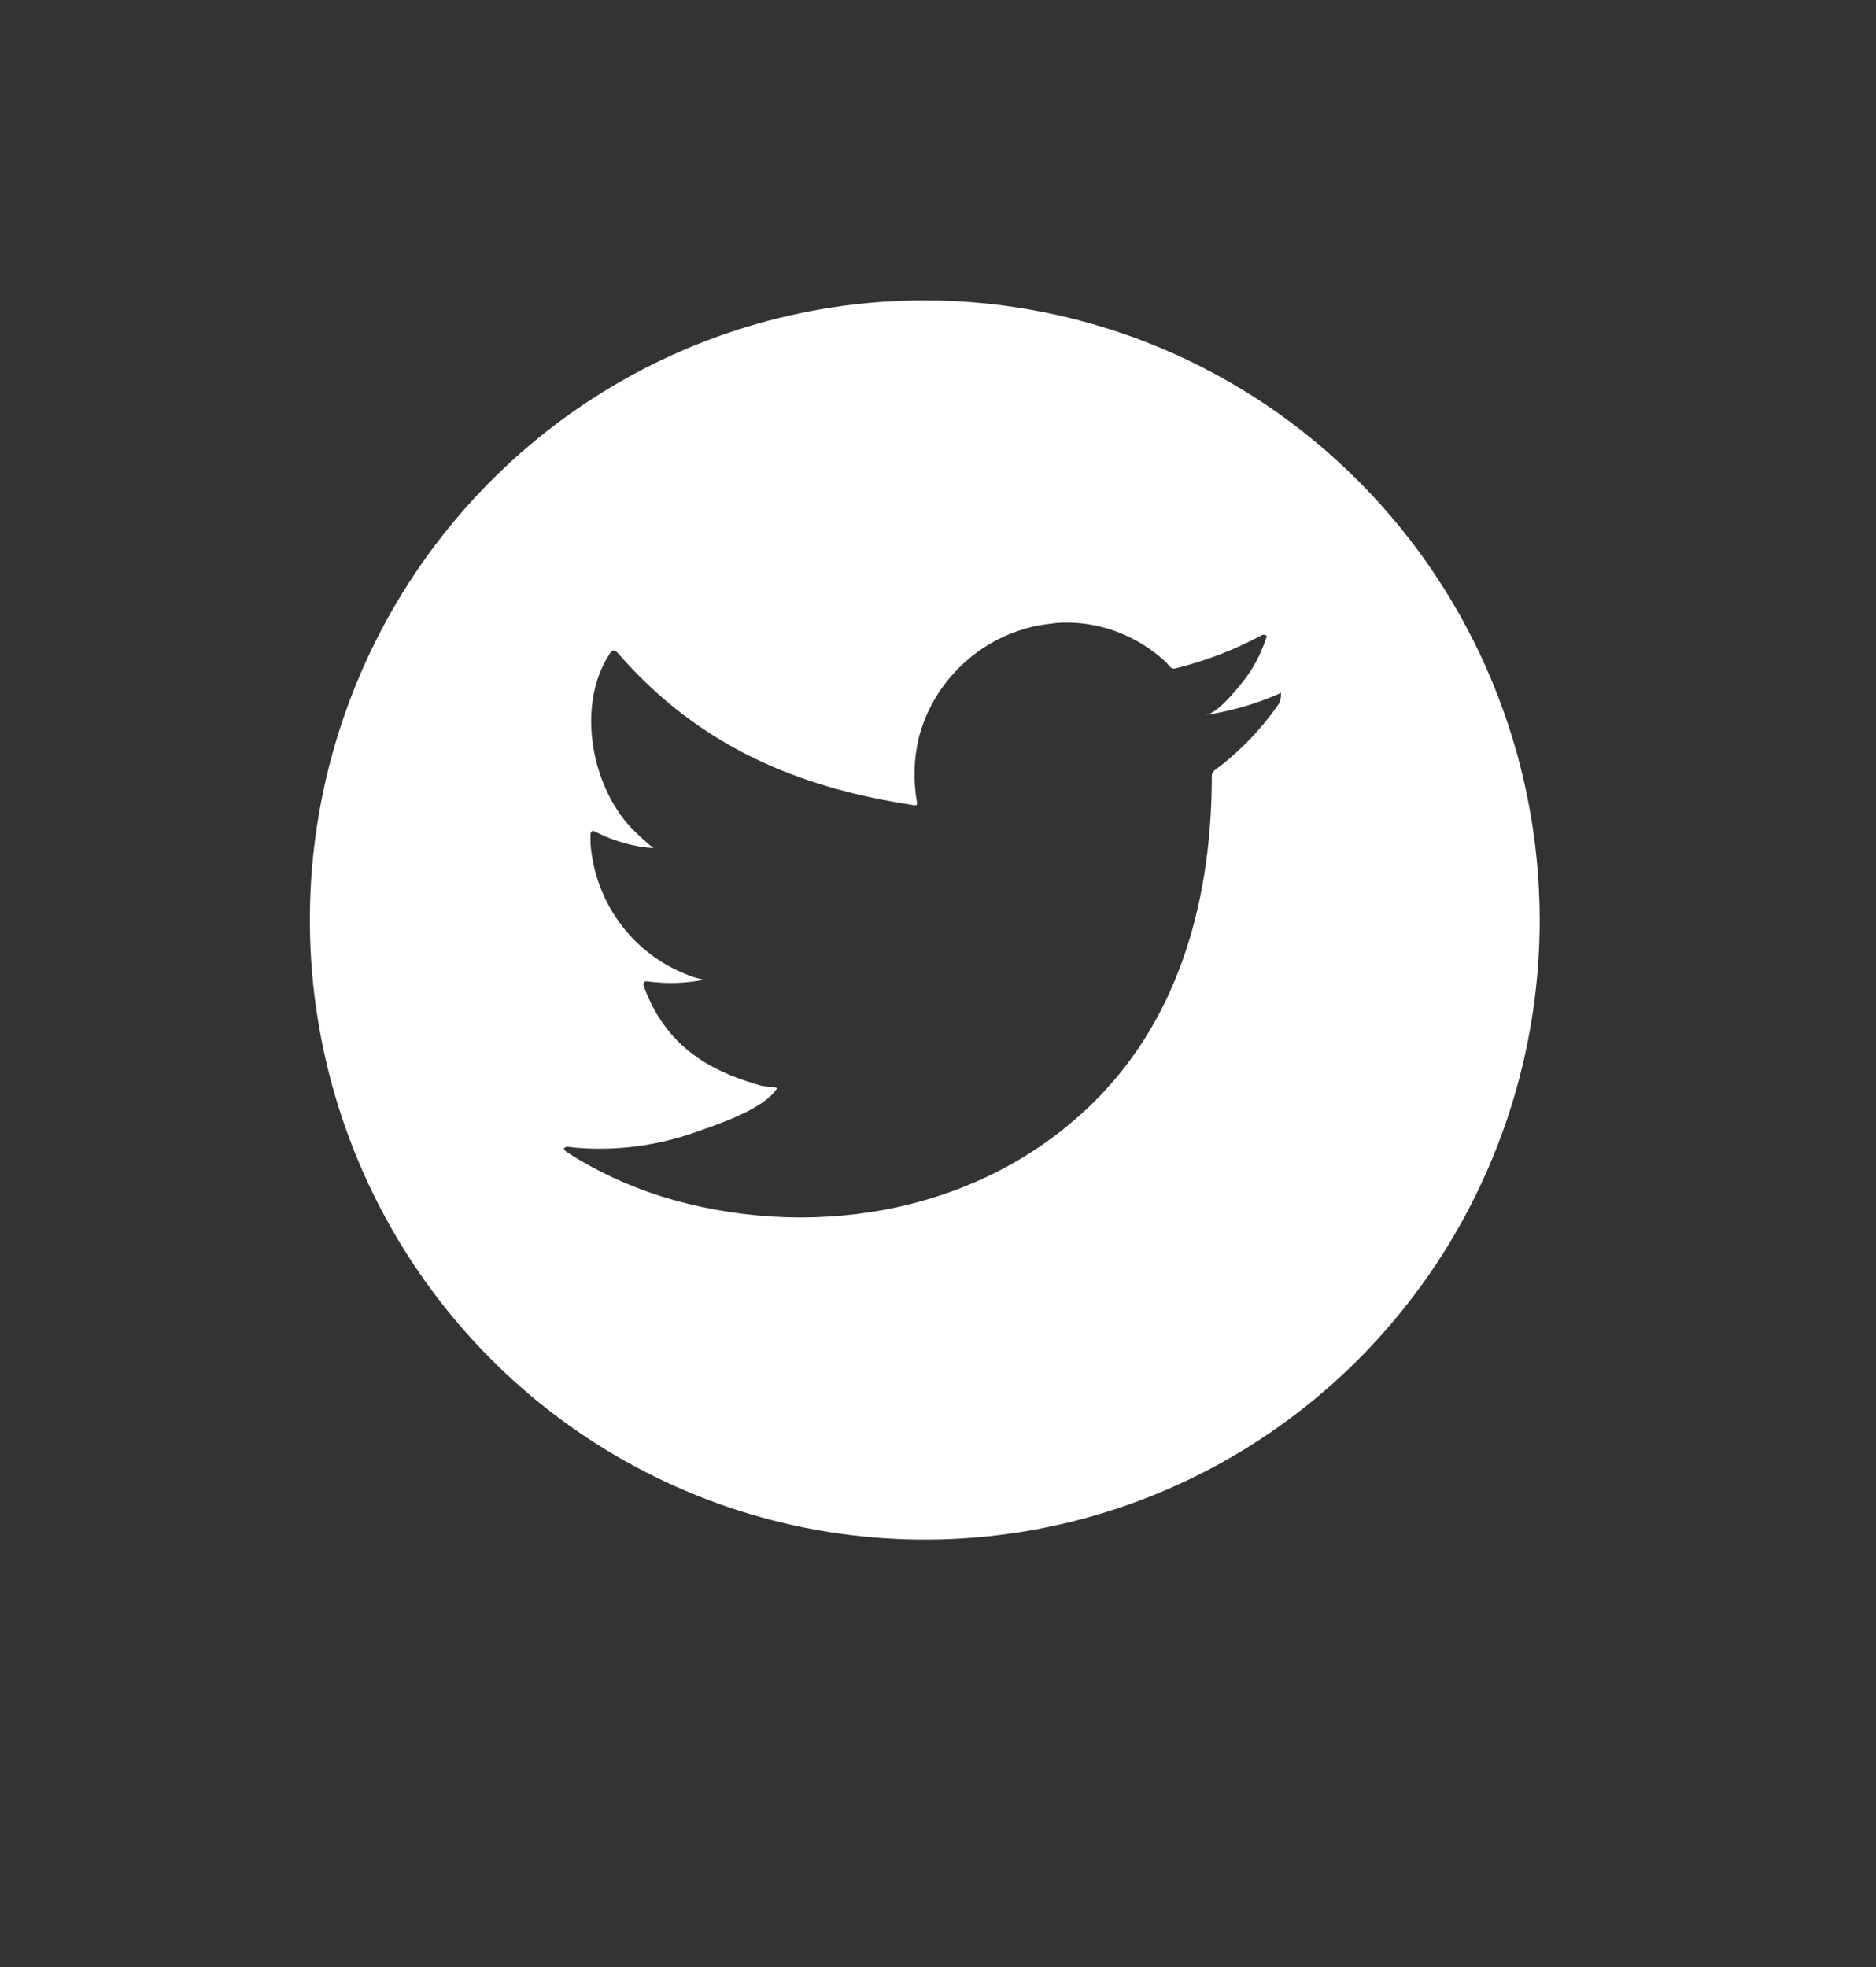 <svg width="62" height="65" viewBox="0 0 62 65" fill="none" xmlns="http://www.w3.org/2000/svg">
<rect x="0" y="0" width="62" height="65" fill="#333333" stroke="none"/>
<path d="M30.563 9.925C26.544 9.925 22.614 11.126 19.272 13.376C15.93 15.626 13.325 18.824 11.787 22.565C10.249 26.307 9.847 30.424 10.631 34.396C11.415 38.368 13.35 42.017 16.193 44.88C19.035 47.744 22.656 49.694 26.598 50.484C30.54 51.275 34.627 50.869 38.34 49.319C42.054 47.77 45.228 45.145 47.461 41.778C49.694 38.41 50.886 34.451 50.886 30.401C50.88 24.973 48.737 19.768 44.927 15.929C41.117 12.09 35.951 9.931 30.563 9.925V9.925ZM42.332 22.948C42.34 23.085 42.299 23.22 42.216 23.328C41.687 24.079 41.052 24.748 40.33 25.313C40.223 25.396 40.049 25.481 40.049 25.634C40.049 29.579 39.05 33.518 36.195 36.374C32.556 40.013 27.104 41.003 22.265 39.656C21.331 39.394 20.427 39.029 19.571 38.569C19.29 38.413 19.008 38.252 18.727 38.067C18.656 38.011 18.606 37.96 18.665 37.923C18.724 37.886 18.769 37.892 18.986 37.923C20.35 38.044 21.724 37.867 23.014 37.404C23.717 37.157 25.229 36.658 25.665 35.986C25.665 35.971 25.685 35.971 25.696 35.955C25.519 35.912 25.344 35.912 25.167 35.881C23.852 35.501 22.096 34.837 21.283 32.605C21.232 32.475 21.283 32.407 21.418 32.432C22.033 32.517 22.658 32.498 23.267 32.375C23.052 32.335 22.843 32.27 22.642 32.182C21.819 31.849 21.098 31.3 20.554 30.594C20.01 29.887 19.662 29.048 19.546 28.161C19.518 27.973 19.508 27.783 19.515 27.594C19.515 27.463 19.582 27.421 19.695 27.494C20.288 27.798 20.935 27.98 21.598 28.028C21.387 27.86 21.19 27.679 20.998 27.494C19.563 26.125 19.006 23.334 20.154 21.598C20.247 21.456 20.309 21.456 20.435 21.598C23.062 24.613 26.299 26.023 30.203 26.607C30.307 26.621 30.315 26.607 30.301 26.49C30.184 25.808 30.201 25.11 30.352 24.434C30.528 23.721 30.857 23.056 31.317 22.486C31.76 21.935 32.31 21.482 32.933 21.153C33.506 20.853 34.131 20.666 34.774 20.603V20.603C34.827 20.603 34.878 20.588 34.931 20.583C35.652 20.535 36.374 20.653 37.043 20.926C37.544 21.133 38.009 21.42 38.419 21.777C38.508 21.855 38.591 21.941 38.667 22.032C38.691 22.059 38.723 22.078 38.758 22.087C38.793 22.096 38.83 22.095 38.864 22.083C39.853 21.839 40.808 21.471 41.707 20.988C41.726 20.978 41.748 20.973 41.77 20.973C41.792 20.973 41.814 20.978 41.833 20.988C41.876 21.02 41.859 21.073 41.833 21.113C41.662 21.646 41.392 22.142 41.037 22.574C40.809 22.857 40.24 23.561 39.855 23.626C40.678 23.5 41.482 23.269 42.247 22.937C42.343 22.891 42.337 22.874 42.337 22.937L42.332 22.948Z" fill="white"/>
</svg>
